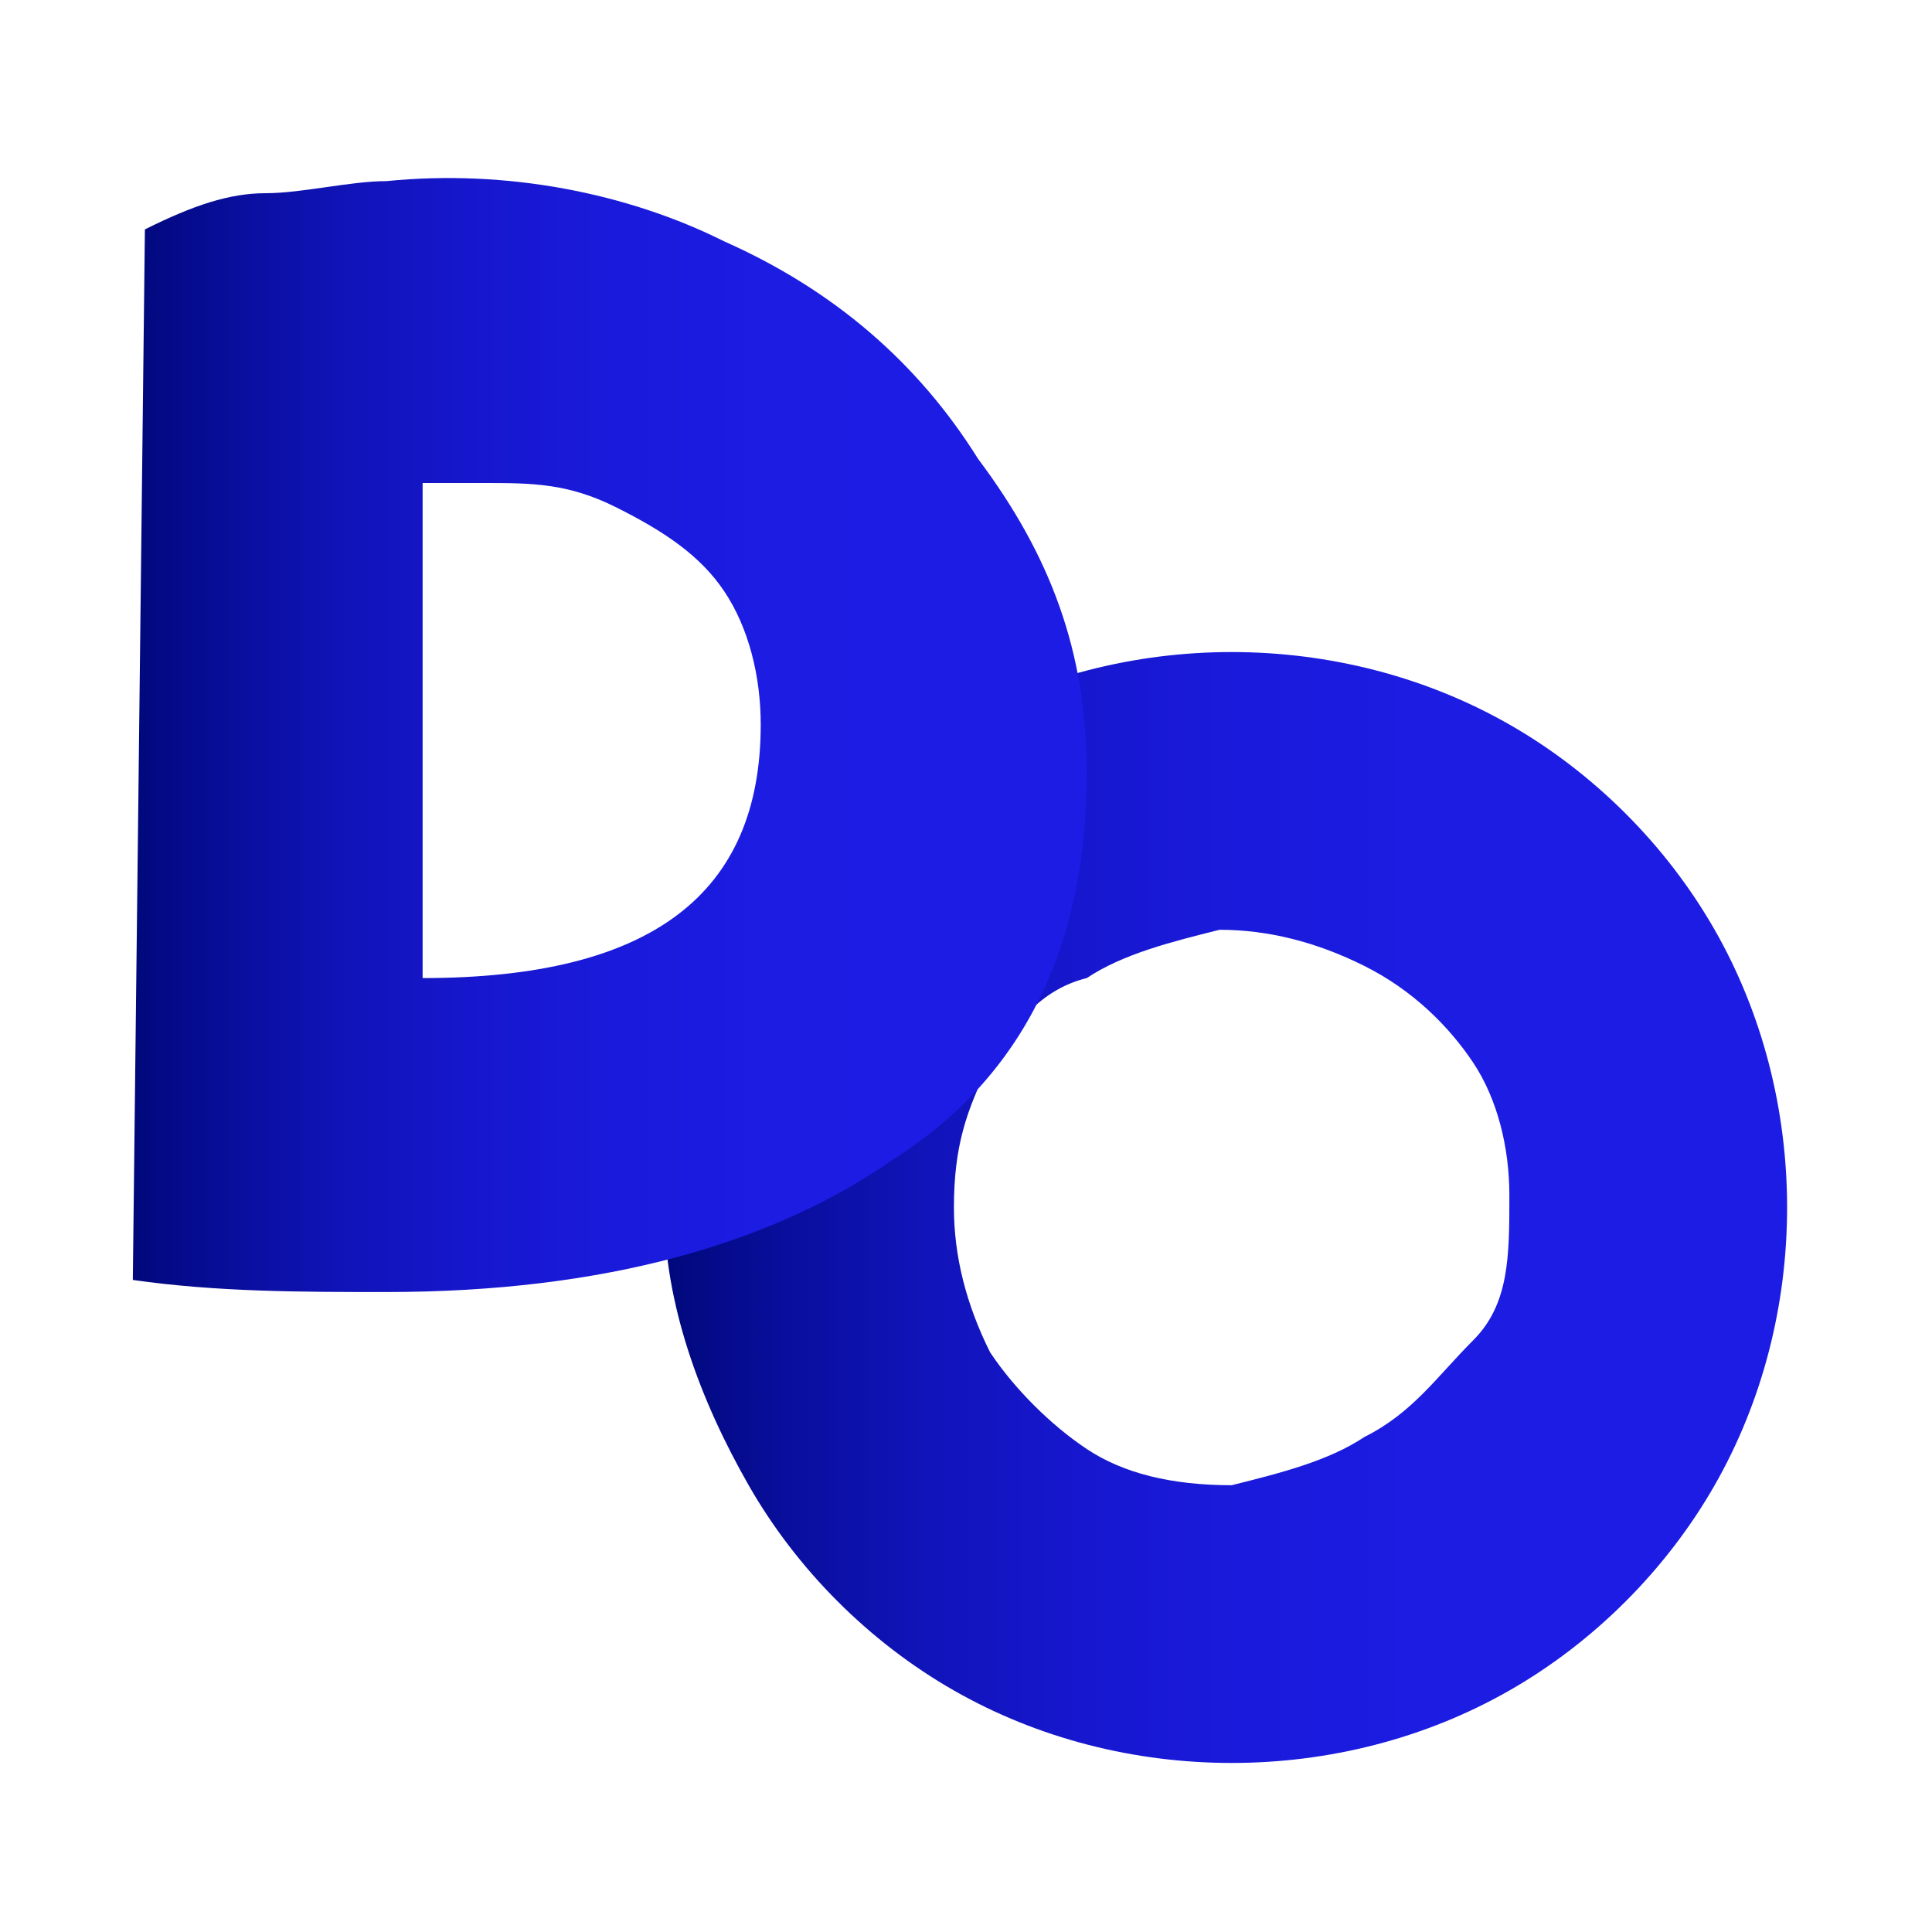 <?xml version="1.0" encoding="utf-8"?>
<!-- Generator: Adobe Illustrator 22.1.0, SVG Export Plug-In . SVG Version: 6.00 Build 0)  -->
<svg version="1.1" id="Layer_1" xmlns="http://www.w3.org/2000/svg" xmlns:xlink="http://www.w3.org/1999/xlink" x="0px" y="0px"
	 viewBox="0 0 16 16" style="enable-background:new 0 0 16 16;" xml:space="preserve">
<style type="text/css">
	.st0{fill:url(#SVGID_1_);}
	.st1{fill:url(#SVGID_2_);}
</style>
<g>
	<linearGradient id="SVGID_1_" gradientUnits="userSpaceOnUse" x1="5.5" y1="10.009" x2="14.895" y2="10.009">
		<stop  offset="0" style="stop-color:#00087B"/>
		<stop  offset="1.857650e-02" style="stop-color:#020981"/>
		<stop  offset="0.12" style="stop-color:#0A0FA0"/>
		<stop  offset="0.232" style="stop-color:#1114B9"/>
		<stop  offset="0.356" style="stop-color:#1617CD"/>
		<stop  offset="0.499" style="stop-color:#1A1ADB"/>
		<stop  offset="0.677" style="stop-color:#1C1CE3"/>
		<stop  offset="1" style="stop-color:#1D1CE5"/>
	</linearGradient>
	<path class="st0" d="M7.9,14c-0.7-0.4-1.3-1-1.7-1.7c-0.4-0.7-0.7-1.5-0.7-2.3s0.2-1.6,0.7-2.3C6.6,7,7.2,6.4,7.9,6
		c0.7-0.4,1.5-0.6,2.3-0.6c0.8,0,1.6,0.2,2.3,0.6c0.7,0.4,1.3,1,1.7,1.7c0.4,0.7,0.6,1.5,0.6,2.3c0,0.8-0.2,1.6-0.6,2.3
		c-0.4,0.7-1,1.3-1.7,1.7c-0.7,0.4-1.5,0.6-2.3,0.6C9.4,14.6,8.6,14.4,7.9,14z M11.3,11.9c0.4-0.2,0.6-0.5,0.9-0.8s0.3-0.7,0.3-1.2
		c0-0.4-0.1-0.8-0.3-1.1s-0.5-0.6-0.9-0.8c-0.4-0.2-0.8-0.3-1.2-0.3C9.7,7.8,9.3,7.9,9,8.1C8.6,8.2,8.4,8.5,8.2,8.8
		C8,9.2,7.9,9.5,7.9,10c0,0.4,0.1,0.8,0.3,1.2c0.2,0.3,0.5,0.6,0.8,0.8c0.3,0.2,0.7,0.3,1.2,0.3C10.6,12.2,11,12.1,11.3,11.9z"/>
	<linearGradient id="SVGID_2_" gradientUnits="userSpaceOnUse" x1="1.105" y1="6.003" x2="8.954" y2="6.003">
		<stop  offset="0" style="stop-color:#00087B"/>
		<stop  offset="1.857650e-02" style="stop-color:#020981"/>
		<stop  offset="0.12" style="stop-color:#0A0FA0"/>
		<stop  offset="0.232" style="stop-color:#1114B9"/>
		<stop  offset="0.356" style="stop-color:#1617CD"/>
		<stop  offset="0.499" style="stop-color:#1A1ADB"/>
		<stop  offset="0.677" style="stop-color:#1C1CE3"/>
		<stop  offset="1" style="stop-color:#1D1CE5"/>
	</linearGradient>
	<path class="st1" d="M6,2c0.9,0.4,1.6,1,2.1,1.8C8.7,4.6,9,5.4,9,6.4c0,1.4-0.5,2.5-1.6,3.2c-1,0.7-2.4,1.1-4.2,1.1
		c-0.7,0-1.4,0-2.1-0.1l0.1-8.7c0.4-0.2,0.7-0.3,1-0.3s0.7-0.1,1-0.1C4.2,1.4,5.2,1.6,6,2z M6.3,6c0-0.4-0.1-0.8-0.3-1.1
		C5.8,4.6,5.5,4.4,5.1,4.2S4.4,4,4,4C3.8,4,3.6,4,3.5,4v4.1C5.4,8.1,6.3,7.4,6.3,6z"/>
</g>
</svg>
